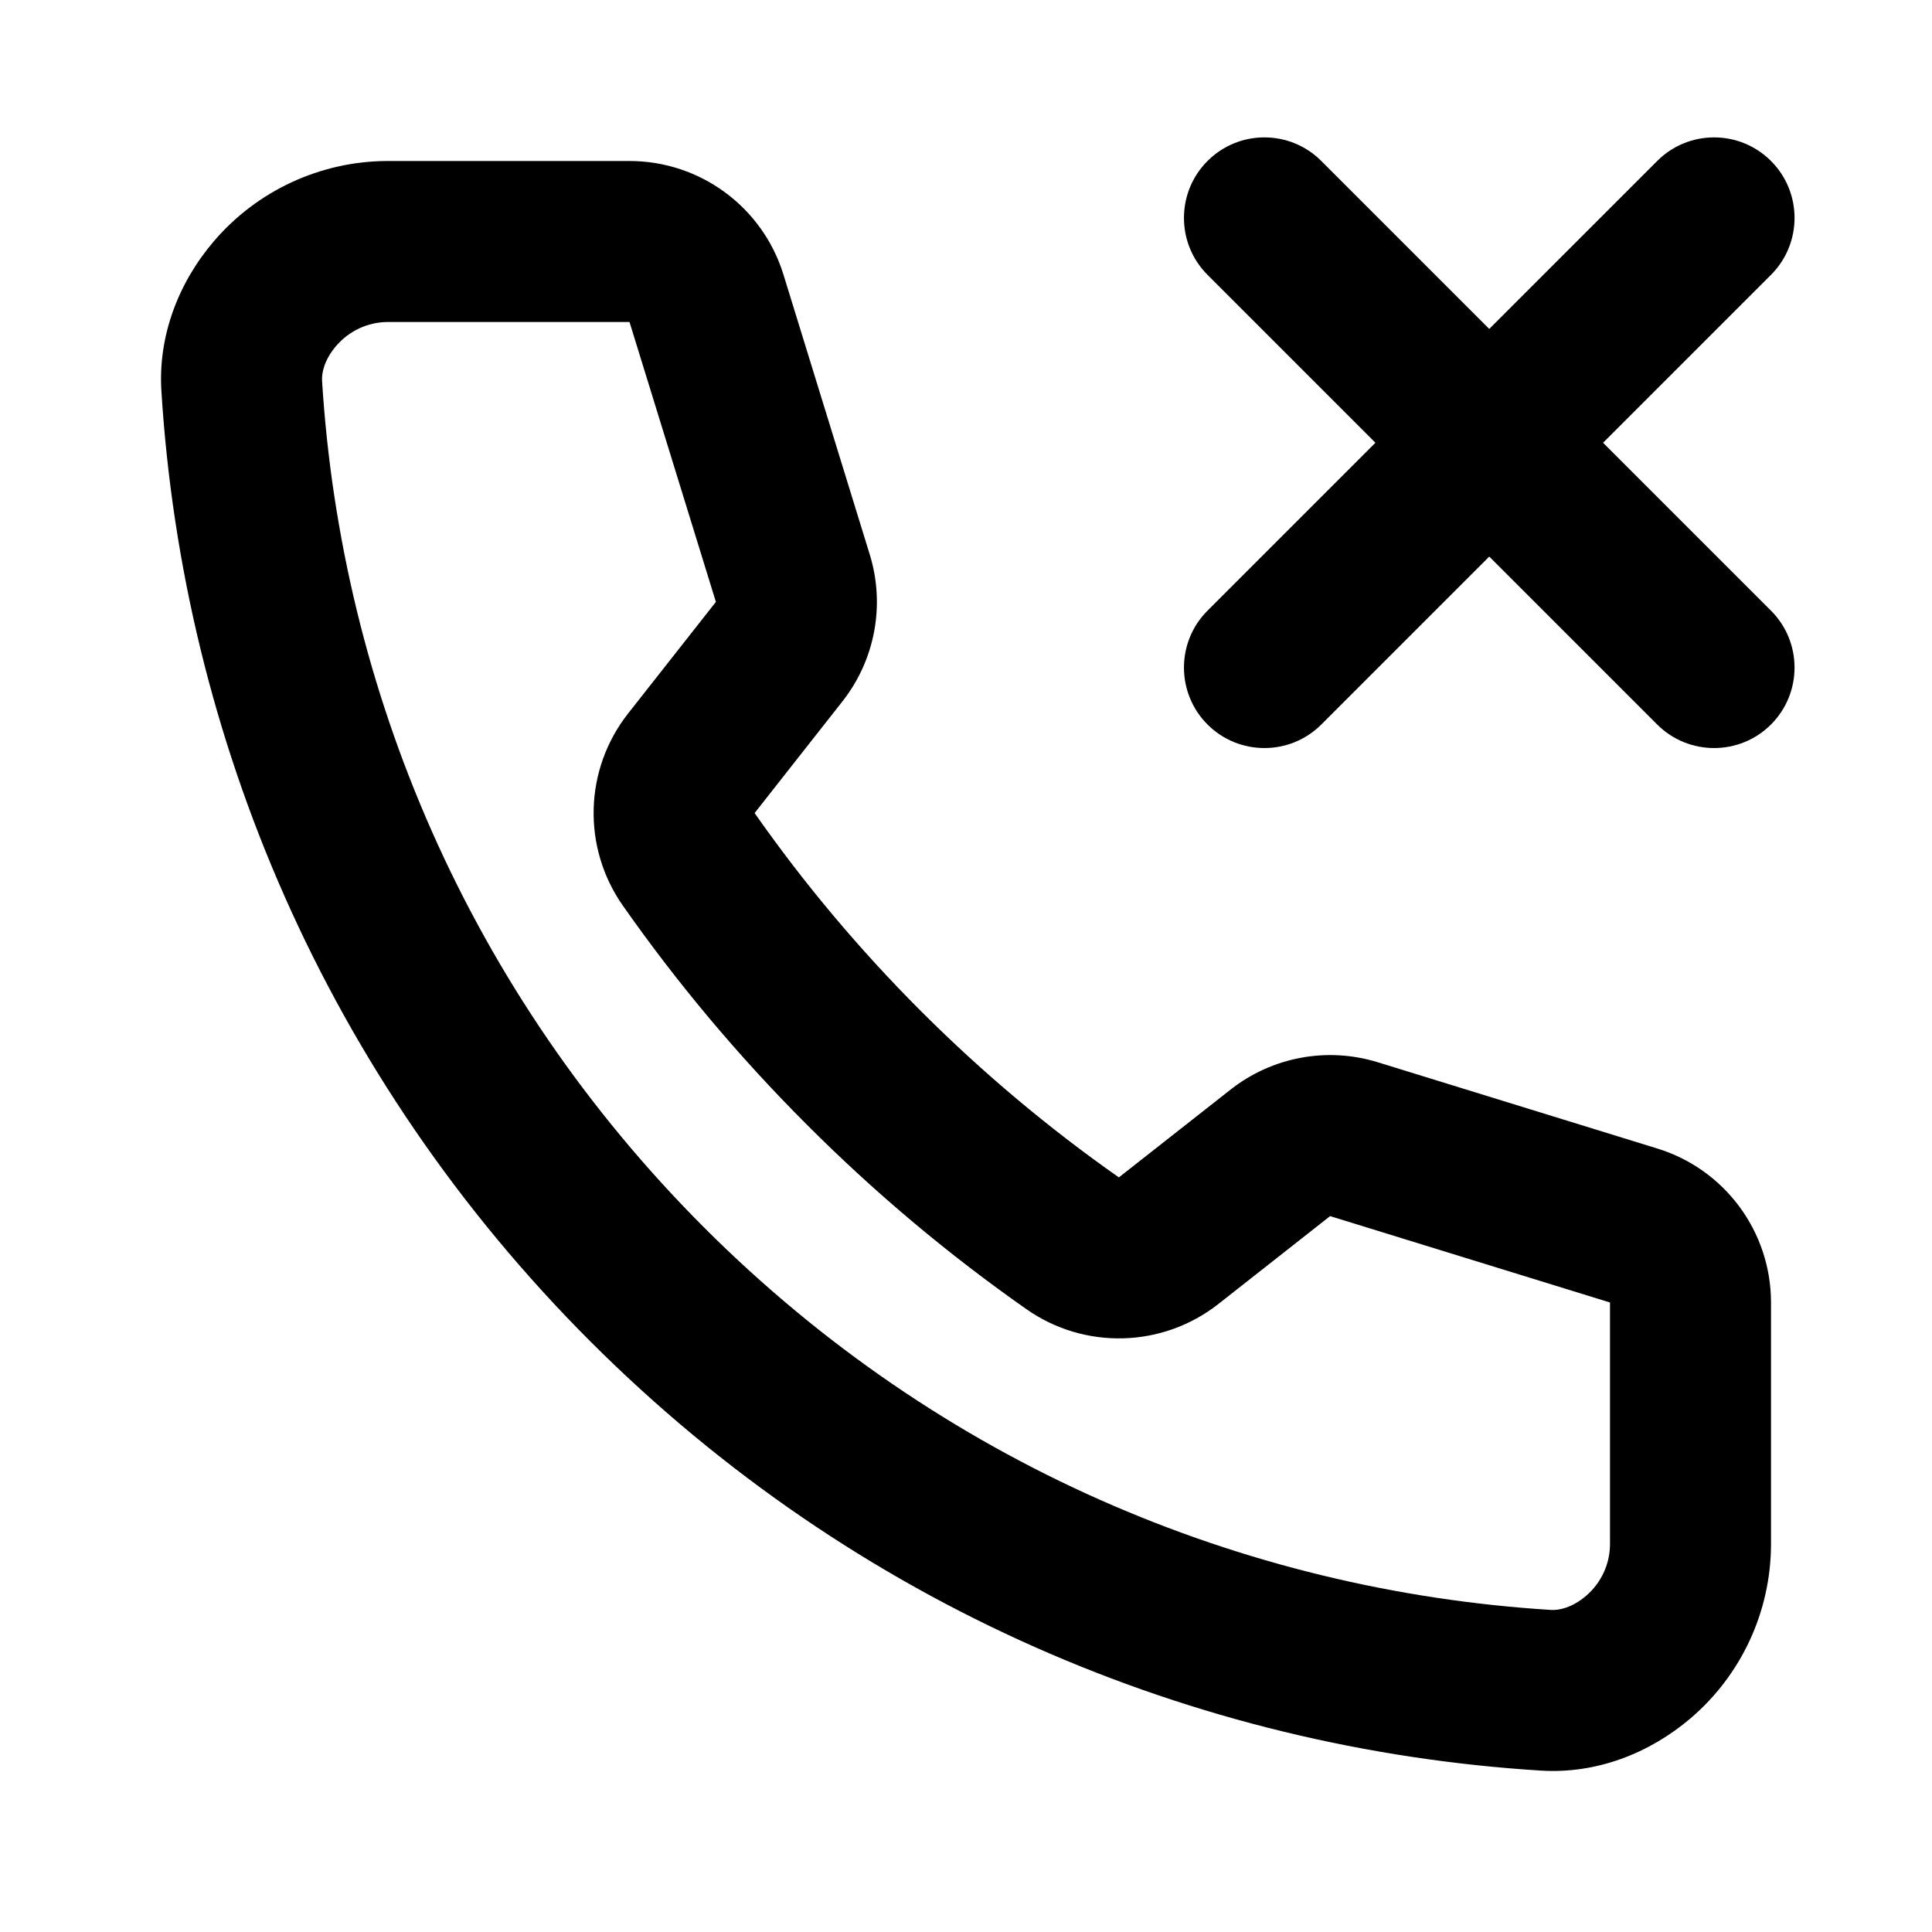 <svg width="24" height="24" viewBox="0 0 24 24" fill="none" xmlns="http://www.w3.org/2000/svg">
<path d="M15 9C14.61 8.609 14.61 7.976 15 7.586L17.086 5.5L15 3.414C14.61 3.024 14.61 2.39 15 2C15.39 1.609 16.024 1.609 16.414 2L18.5 4.086L20.586 2C20.976 1.609 21.61 1.609 22 2C22.39 2.39 22.39 3.024 22 3.414L19.914 5.5L22 7.586C22.39 7.976 22.39 8.609 22 9C21.61 9.39 20.976 9.39 20.586 9L18.5 6.914L16.414 9C16.024 9.39 15.39 9.39 15 9Z" fill="currentColor"/>
<path fill-rule="evenodd" clip-rule="evenodd" d="M21.005 21.342C21.633 20.804 21.996 20.02 22 19.193V16.18C22 15.302 21.428 14.527 20.59 14.268L17.113 13.195C16.486 13.002 15.803 13.129 15.287 13.535L13.899 14.626C13.035 14.02 12.212 13.332 11.44 12.56C10.668 11.788 9.98 10.965 9.374 10.1L10.465 8.713C10.871 8.197 10.998 7.514 10.804 6.887L9.732 3.41C9.473 2.572 8.698 2 7.82 2H4.807C3.98 2.004 3.196 2.367 2.658 2.995C2.214 3.514 1.962 4.177 2.005 4.859C2.273 9.158 4.05 13.38 7.335 16.665C10.62 19.95 14.842 21.727 19.141 21.995C19.823 22.038 20.485 21.786 21.005 21.342ZM7.802 8.864C7.257 9.557 7.23 10.525 7.736 11.248C8.408 12.207 9.171 13.12 10.026 13.974C10.88 14.829 11.793 15.592 12.752 16.264C13.474 16.77 14.443 16.743 15.136 16.198L16.523 15.107L20 16.18V19.187C19.998 19.432 19.89 19.663 19.704 19.823C19.532 19.97 19.369 20.006 19.266 19.999C15.434 19.76 11.676 18.178 8.749 15.251C5.822 12.324 4.24 8.566 4.001 4.734C3.994 4.63 4.03 4.467 4.177 4.296C4.337 4.11 4.568 4.002 4.813 4H7.82L8.893 7.477L7.802 8.864Z" fill="currentColor"/>
</svg>
